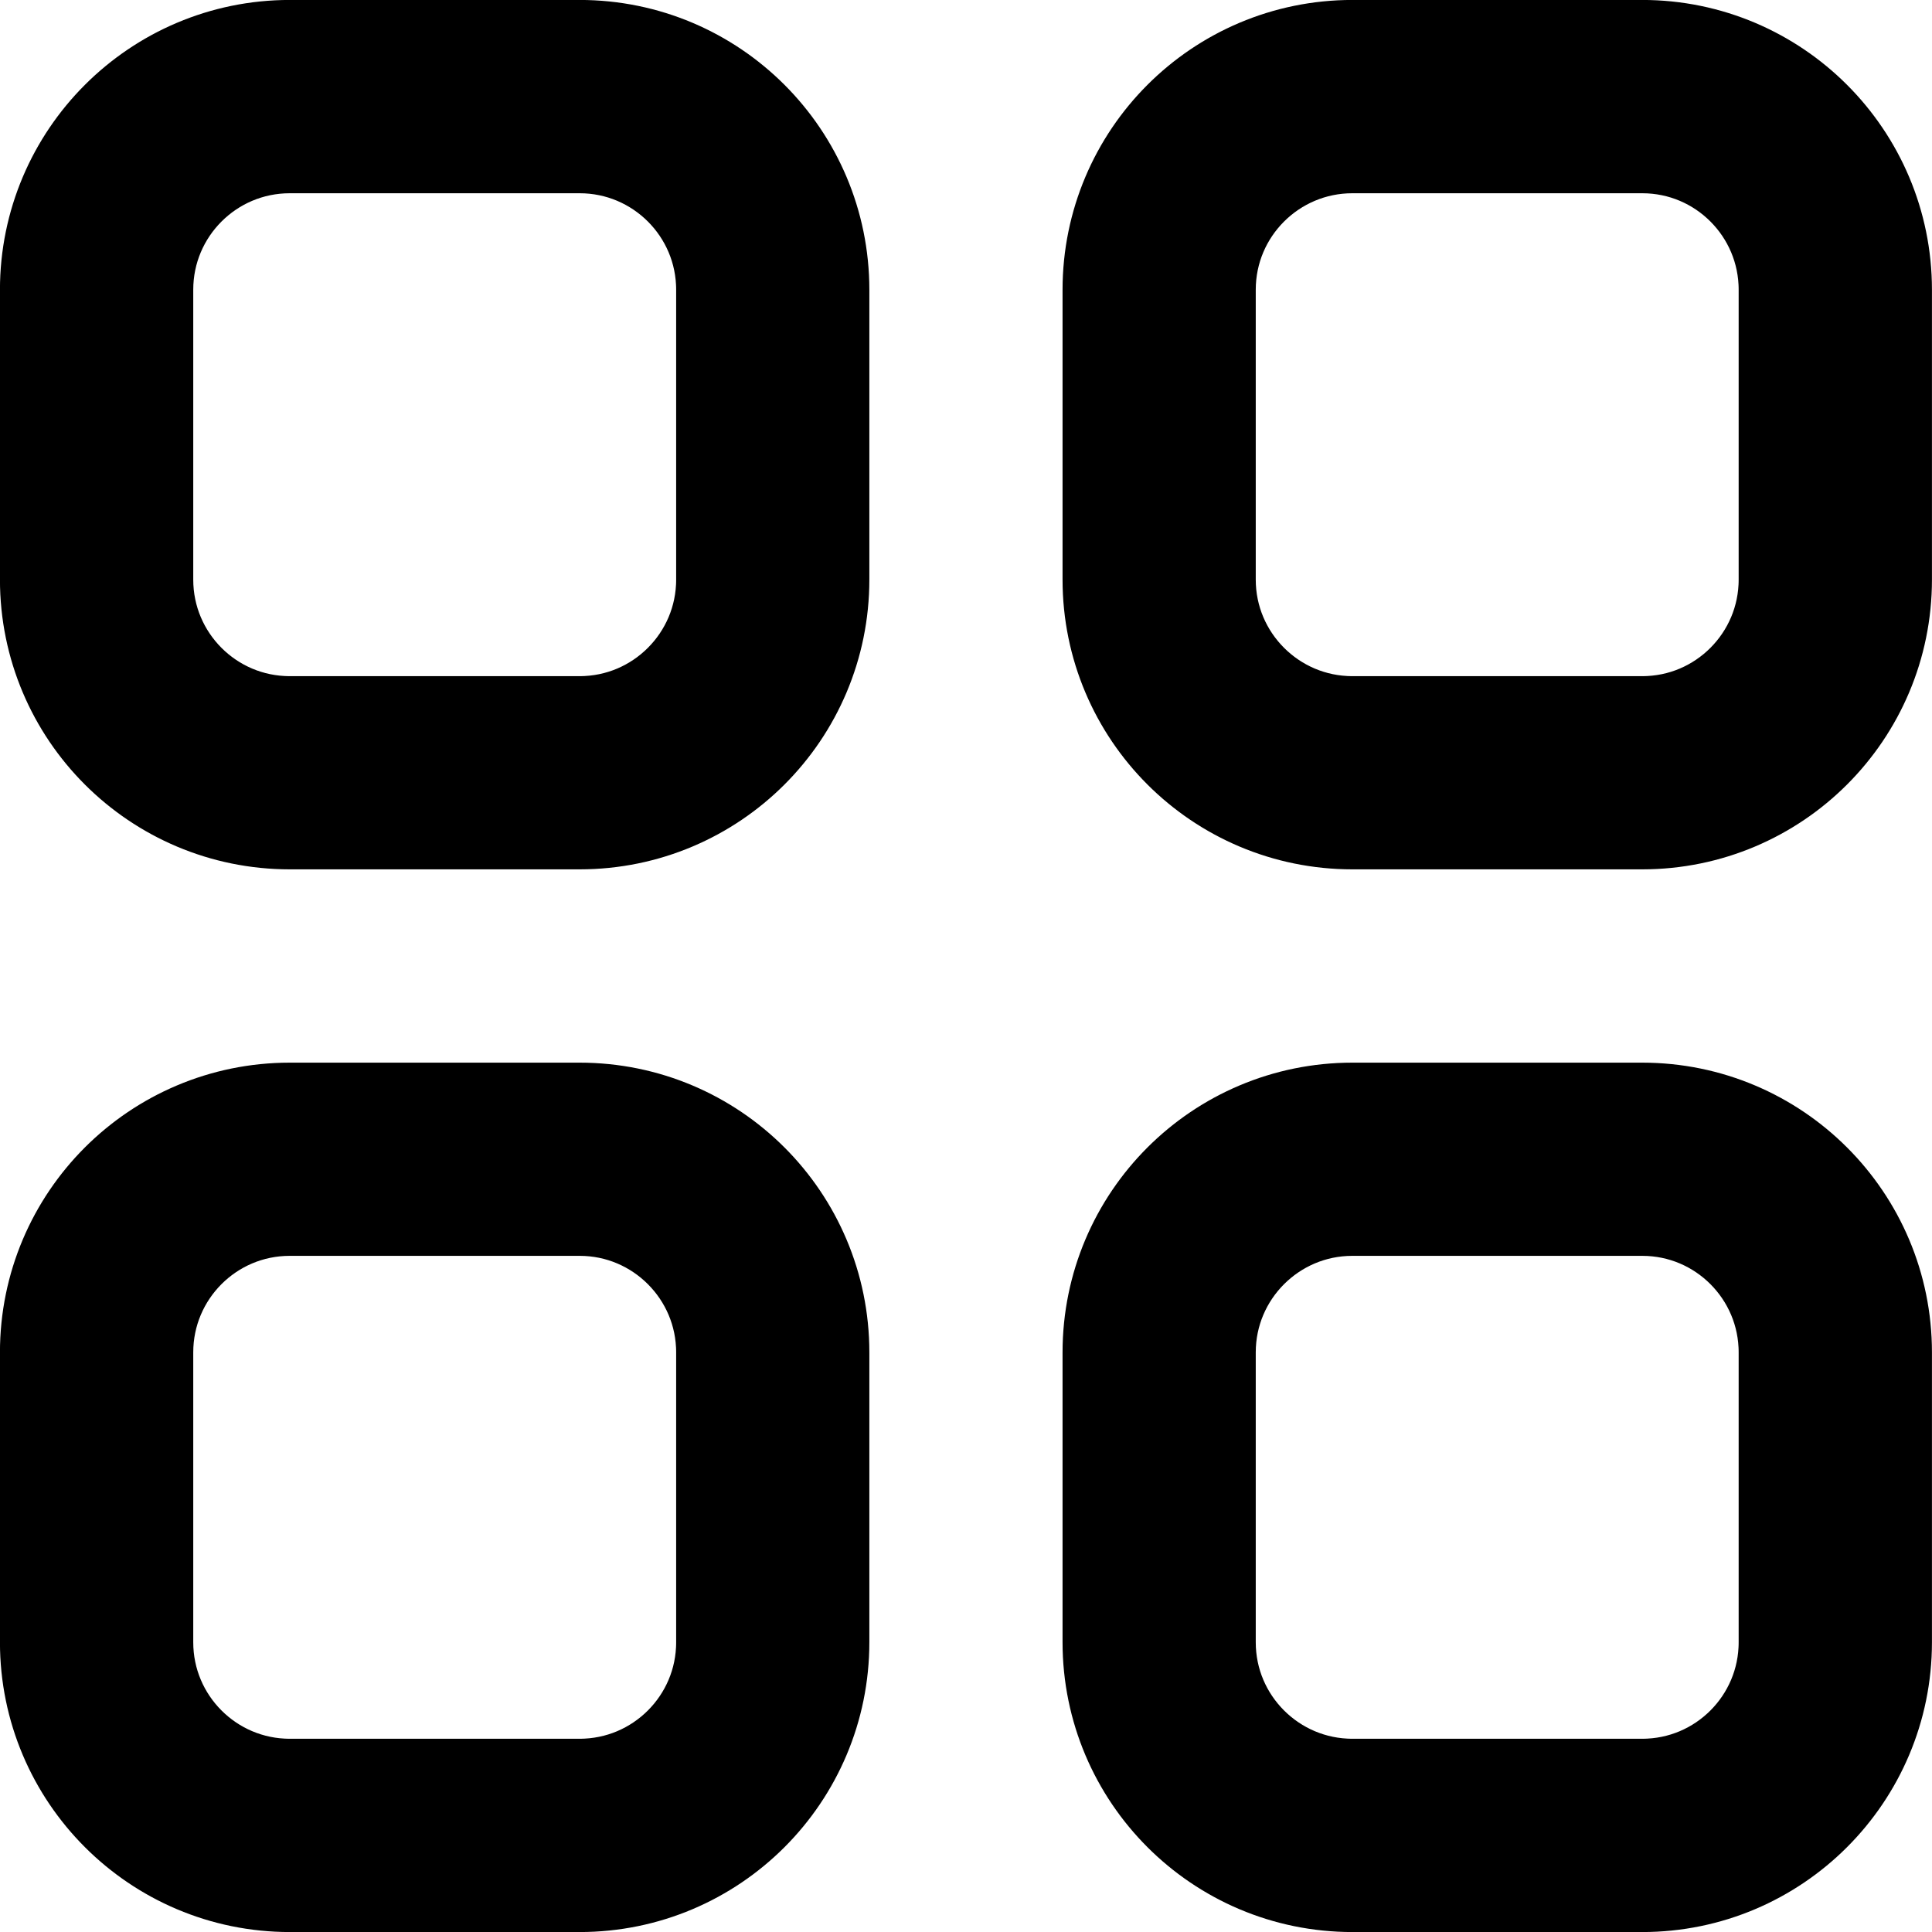 <svg width="20" height="20" viewBox="0 0 20 20" fill="none" xmlns="http://www.w3.org/2000/svg">
<path d="M0.833 3C0.833 1.804 1.804 0.833 3 0.833H6C7.197 0.833 8.166 1.803 8.166 3V6C8.166 7.197 7.197 8.166 6 8.166H3C1.803 8.166 0.833 7.197 0.833 6V3ZM3 1.167C1.988 1.167 1.167 1.987 1.167 3V6C1.167 7.011 1.986 7.833 3 7.833H6C7.012 7.833 7.833 7.012 7.833 6V3C7.833 1.986 7.011 1.167 6 1.167H3Z" stroke="black" stroke-width="1.667"/>
<path d="M11.833 3C11.833 1.803 12.803 0.833 14 0.833H17C18.196 0.833 19.166 1.804 19.166 3V6C19.166 7.197 18.196 8.166 17 8.166H14C12.803 8.166 11.833 7.197 11.833 6V3ZM14 1.167C12.989 1.167 12.166 1.986 12.166 3V6C12.166 7.012 12.988 7.833 14 7.833H17C18.013 7.833 18.832 7.011 18.832 6V3C18.832 1.987 18.012 1.167 17 1.167H14Z" stroke="black" stroke-width="1.667"/>
<path d="M0.833 14C0.833 12.803 1.803 11.834 3 11.834H6C7.197 11.834 8.166 12.803 8.166 14V17C8.166 18.197 7.197 19.167 6 19.167H3C1.804 19.167 0.833 18.196 0.833 17V14ZM3 12.167C1.986 12.167 1.167 12.989 1.167 14V17C1.167 18.013 1.988 18.833 3 18.833H6C7.011 18.833 7.833 18.014 7.833 17V14C7.833 12.988 7.012 12.167 6 12.167H3Z" stroke="black" stroke-width="1.667"/>
<path d="M11.833 14C11.833 12.803 12.803 11.834 14 11.834H17C18.196 11.834 19.166 12.803 19.166 14V17C19.166 18.196 18.196 19.167 17 19.167H14C12.803 19.167 11.833 18.197 11.833 17V14ZM14 12.167C12.988 12.167 12.166 12.988 12.166 14V17C12.166 18.014 12.989 18.833 14 18.833H17C18.012 18.833 18.832 18.013 18.832 17V14C18.832 12.989 18.013 12.167 17 12.167H14Z" stroke="black" stroke-width="1.667"/>
</svg>
